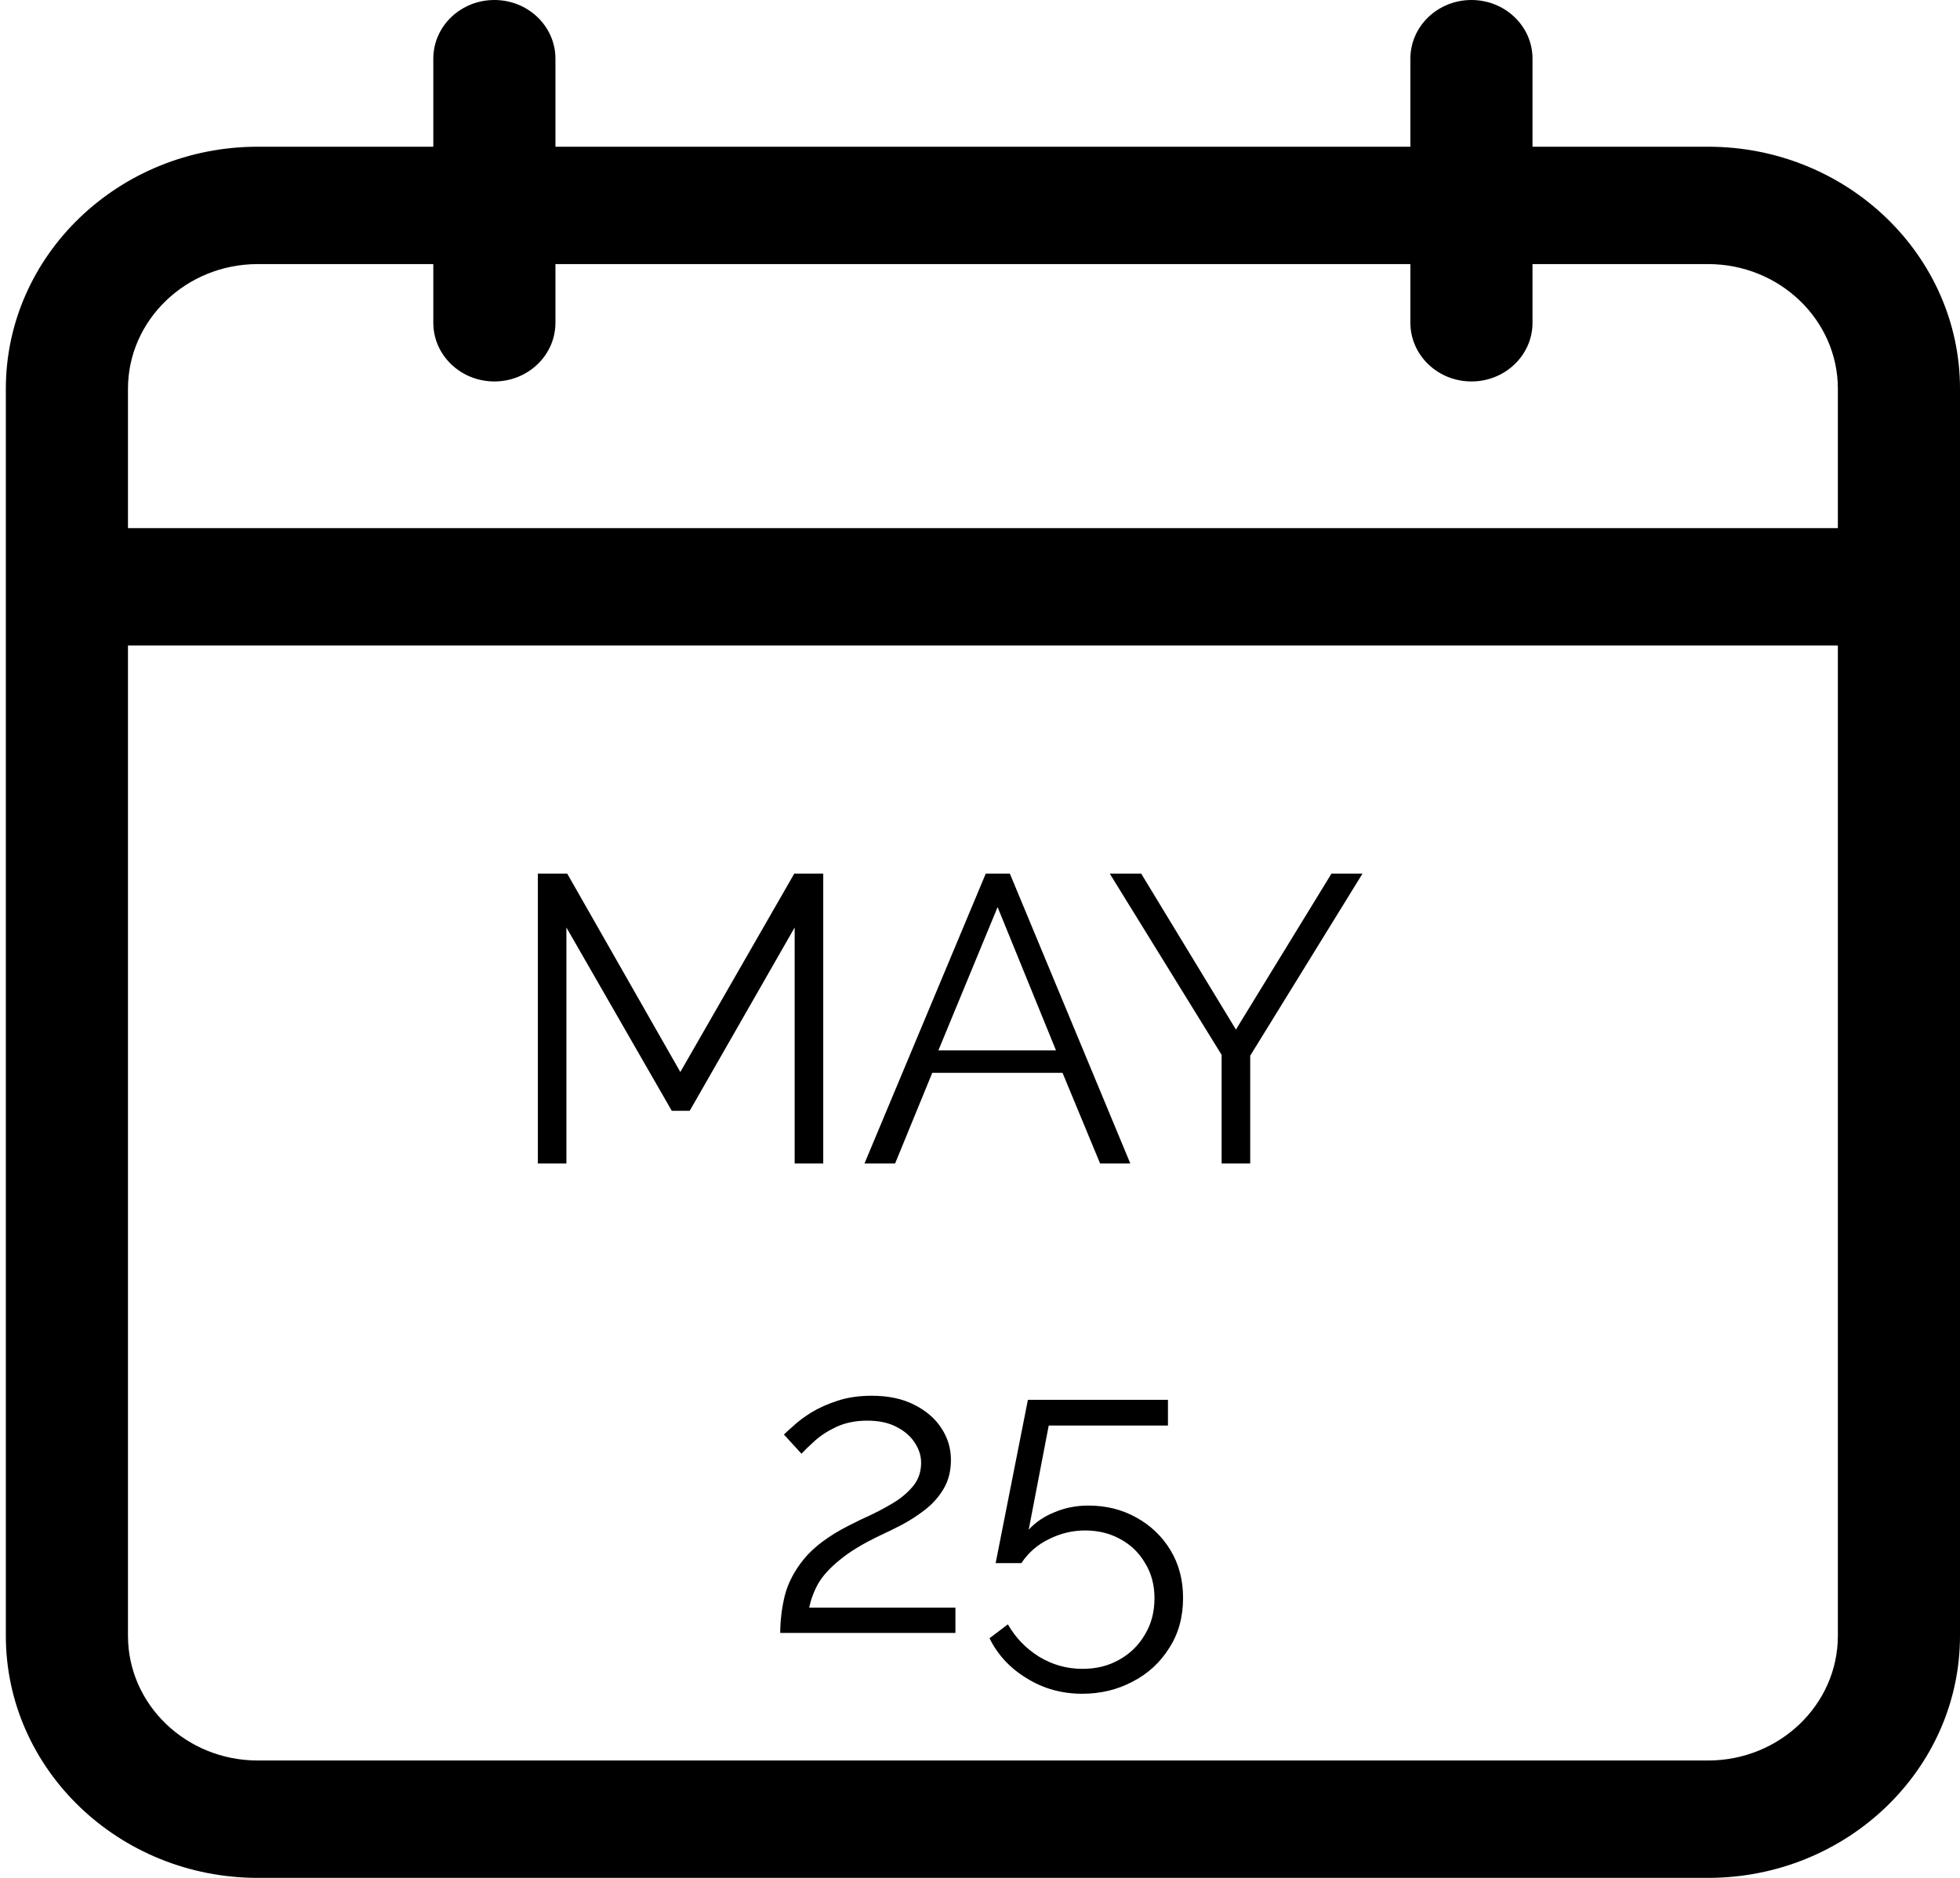 <svg width="96" height="92" viewBox="0 0 96 92" fill="none" xmlns="http://www.w3.org/2000/svg">
<path d="M38.922 57V45.44L33.782 54.42H32.903L27.742 45.44V57H26.343V42.8H27.782L33.322 52.52L38.903 42.8H40.322V57H38.922ZM48.282 42.8H49.462L55.362 57H53.882L52.042 52.56H45.662L43.842 57H42.342L48.282 42.8ZM51.722 51.46L48.862 44.44L45.962 51.46H51.722ZM55.895 42.8L60.535 50.44L65.215 42.8H66.735L61.235 51.72V57H59.835V51.68L54.355 42.8H55.895ZM38.216 80C38.216 79.4 38.289 78.793 38.436 78.18C38.596 77.553 38.909 76.953 39.376 76.38C39.856 75.793 40.576 75.253 41.536 74.76C41.923 74.56 42.323 74.367 42.736 74.18C43.149 73.98 43.536 73.767 43.896 73.54C44.256 73.3 44.549 73.033 44.776 72.74C45.003 72.433 45.116 72.073 45.116 71.66C45.116 71.327 45.016 71.007 44.816 70.7C44.616 70.38 44.323 70.12 43.936 69.92C43.549 69.707 43.063 69.6 42.476 69.6C41.916 69.6 41.416 69.7 40.976 69.9C40.549 70.1 40.189 70.333 39.896 70.6C39.616 70.853 39.403 71.06 39.256 71.22L38.396 70.28C38.476 70.2 38.629 70.06 38.856 69.86C39.083 69.647 39.376 69.427 39.736 69.2C40.109 68.973 40.543 68.78 41.036 68.62C41.529 68.46 42.083 68.38 42.696 68.38C43.509 68.38 44.203 68.527 44.776 68.82C45.363 69.113 45.809 69.5 46.116 69.98C46.423 70.447 46.576 70.96 46.576 71.52C46.576 72.067 46.456 72.54 46.216 72.94C45.989 73.327 45.689 73.667 45.316 73.96C44.956 74.24 44.576 74.487 44.176 74.7C43.789 74.9 43.436 75.073 43.116 75.22C42.276 75.62 41.616 76.02 41.136 76.42C40.656 76.807 40.303 77.193 40.076 77.58C39.863 77.967 39.716 78.36 39.636 78.76H46.796V80H38.216ZM53.006 82.98C52.006 82.98 51.099 82.727 50.286 82.22C49.472 81.727 48.866 81.073 48.466 80.26L49.366 79.58C49.739 80.233 50.246 80.76 50.886 81.16C51.539 81.56 52.252 81.76 53.026 81.76C53.692 81.76 54.286 81.613 54.806 81.32C55.339 81.027 55.759 80.62 56.066 80.1C56.386 79.58 56.546 78.98 56.546 78.3C56.546 77.647 56.392 77.073 56.086 76.58C55.792 76.073 55.386 75.68 54.866 75.4C54.359 75.12 53.786 74.98 53.146 74.98C52.532 74.98 51.946 75.12 51.386 75.4C50.826 75.667 50.372 76.06 50.026 76.58H48.766L50.346 68.58H57.206V69.84H51.366L50.386 74.94C50.732 74.567 51.159 74.28 51.666 74.08C52.172 73.867 52.719 73.76 53.306 73.76C54.172 73.76 54.952 73.953 55.646 74.34C56.352 74.727 56.912 75.26 57.326 75.94C57.739 76.62 57.946 77.4 57.946 78.28C57.946 79.227 57.719 80.047 57.266 80.74C56.826 81.447 56.232 81.993 55.486 82.38C54.739 82.78 53.912 82.98 53.006 82.98Z" fill="black"/>
<path d="M83.662 7.188H75.062V2.875C75.062 1.287 73.723 0 72.071 0C70.419 0 69.08 1.287 69.08 2.875V7.188H27.205V2.875C27.205 1.287 25.866 0 24.214 0C22.562 0 21.223 1.287 21.223 2.875V7.188H12.624C5.821 7.188 0.286 12.508 0.286 19.047V80.141C0.286 86.68 5.821 92 12.624 92H83.662C90.465 92 96 86.68 96 80.141V19.047C96 12.508 90.465 7.188 83.662 7.188ZM12.624 12.938H21.223V15.812C21.223 17.4 22.562 18.688 24.214 18.688C25.866 18.688 27.205 17.4 27.205 15.812V12.938H69.08V15.812C69.08 17.4 70.419 18.688 72.071 18.688C73.723 18.688 75.062 17.4 75.062 15.812V12.938H83.662C87.167 12.938 90.018 15.678 90.018 19.047V25.875H6.268V19.047C6.268 15.678 9.119 12.938 12.624 12.938ZM83.662 86.25H12.624C9.119 86.25 6.268 83.509 6.268 80.141V31.625H90.018V80.141C90.018 83.509 87.167 86.25 83.662 86.25Z" fill="black"/>
</svg>
